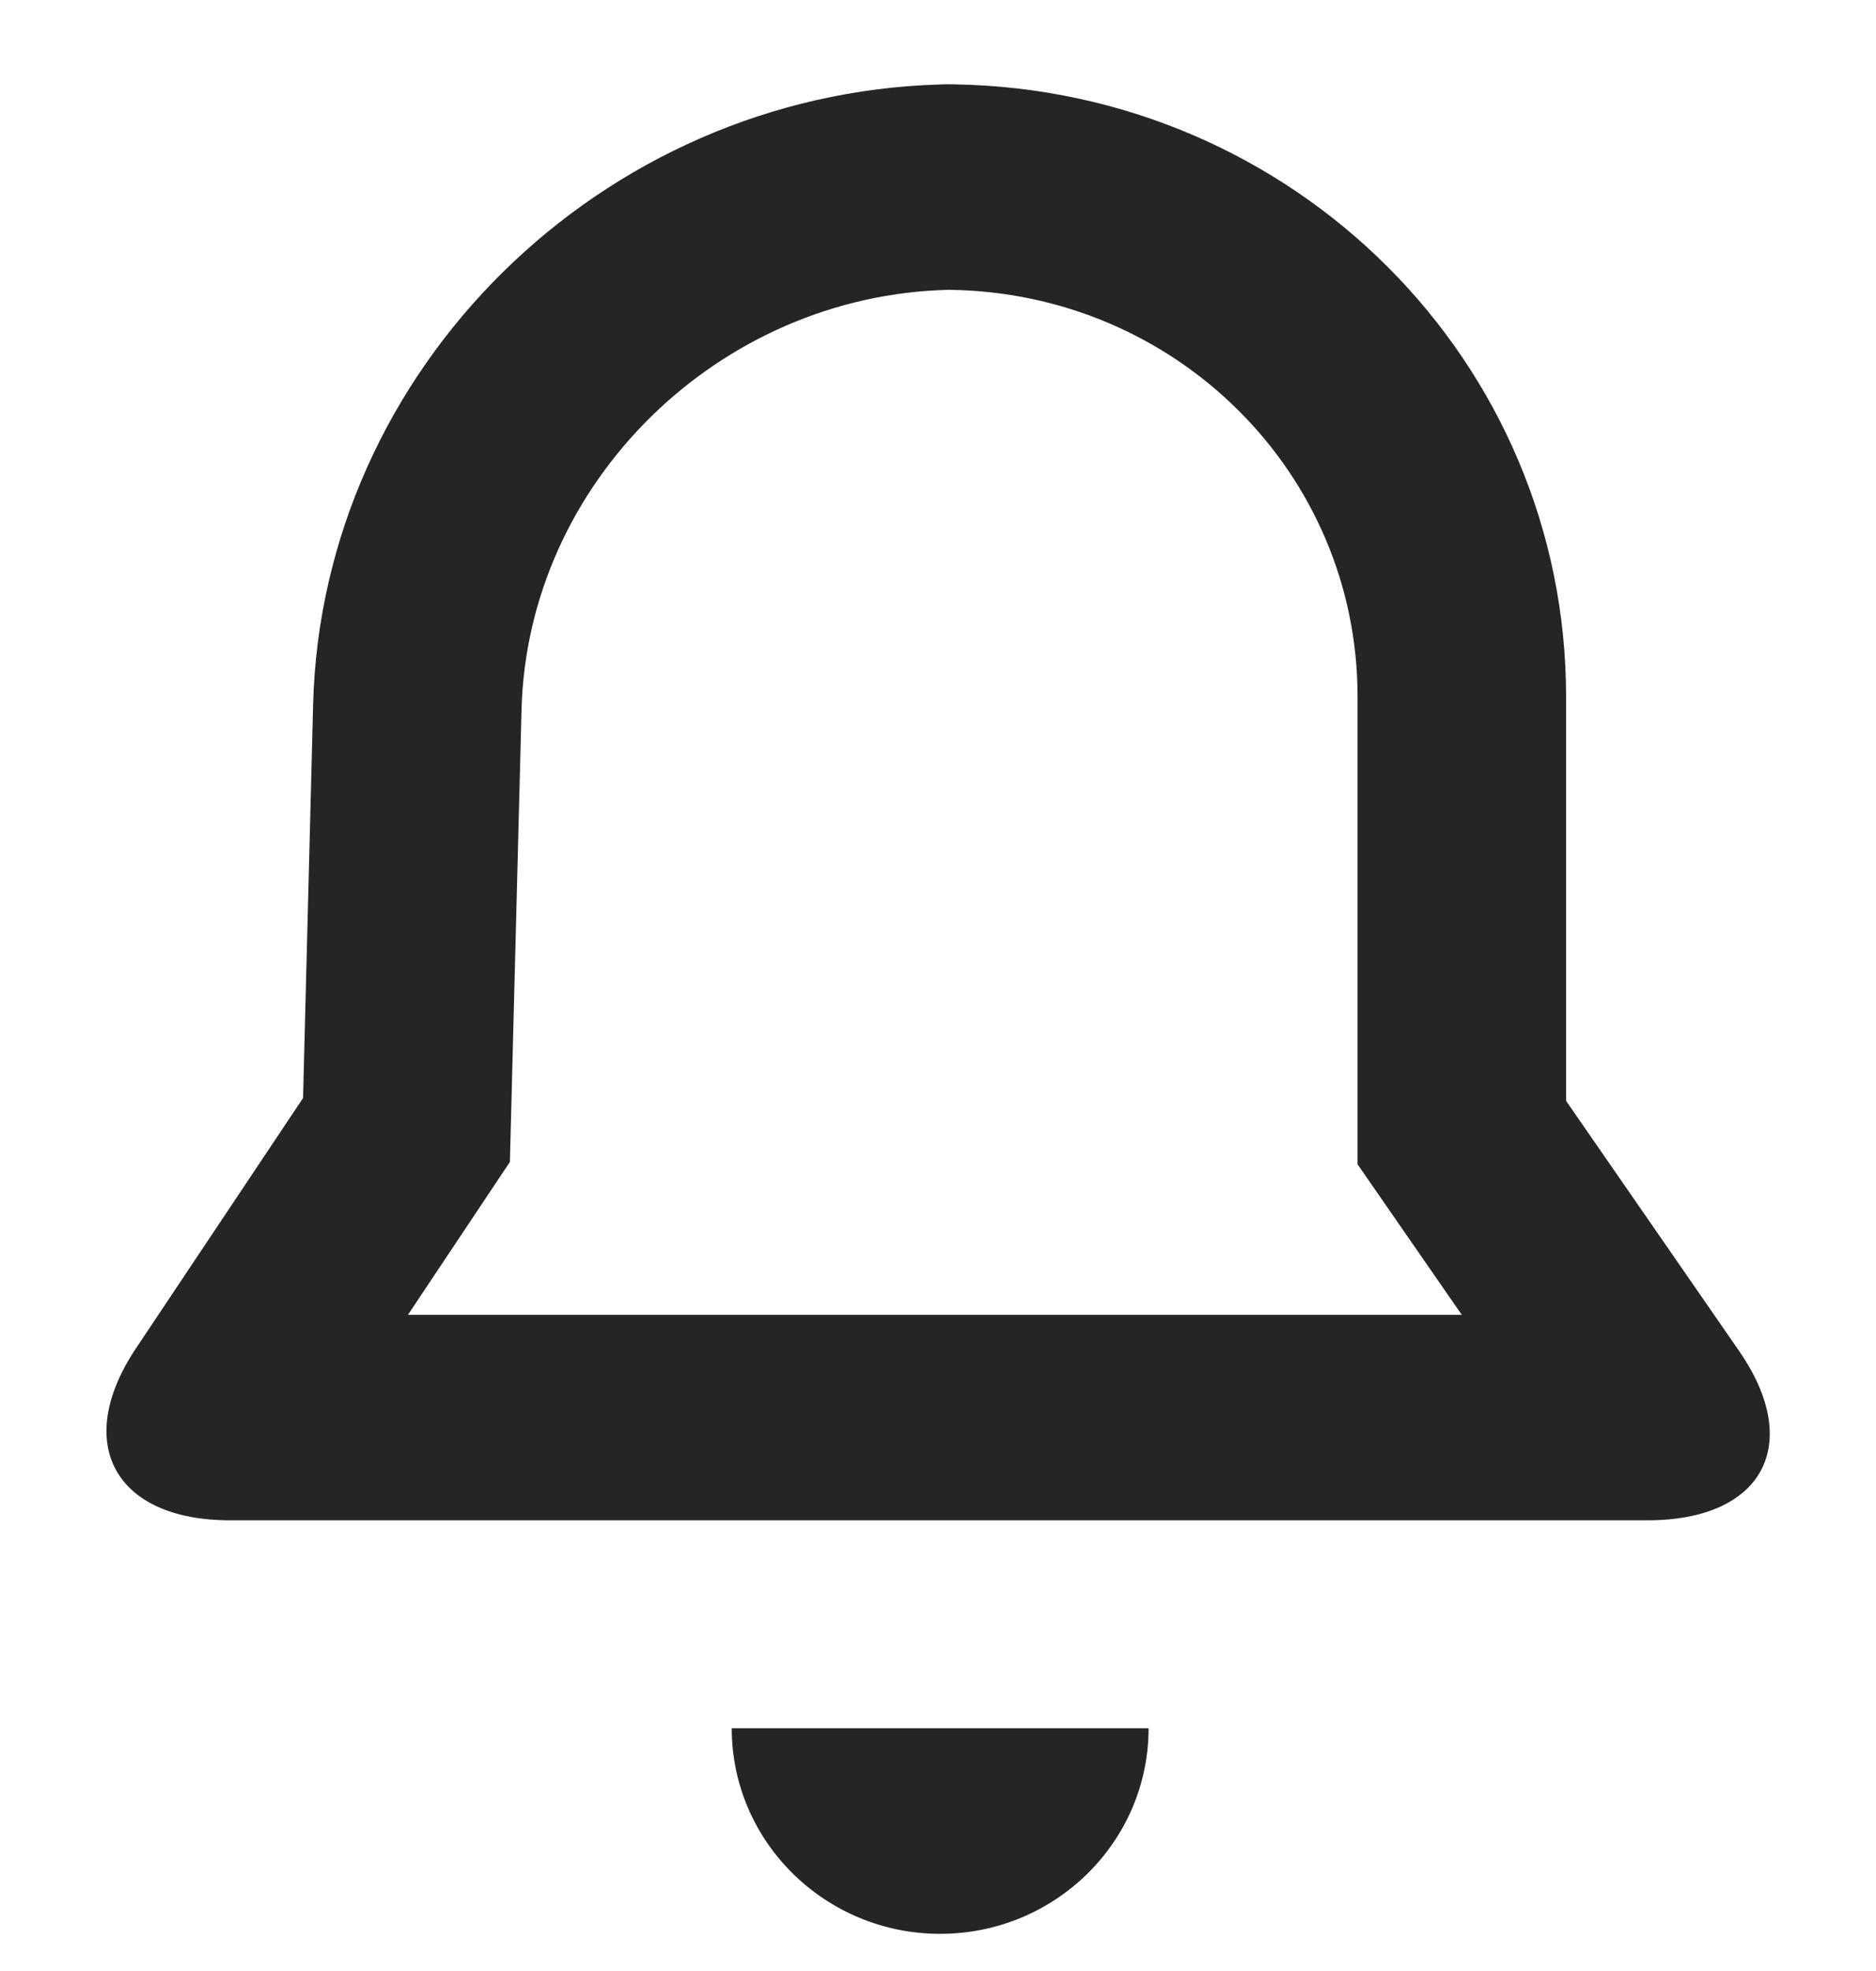 <svg width="20" height="21" viewBox="0 0 20 21" fill="none" xmlns="http://www.w3.org/2000/svg">
<g clip-path="url(#clip0_22258_321)">
<path d="M7.801 18.414C7.801 19.621 8.796 20.604 10.023 20.604C11.248 20.604 12.245 19.624 12.245 18.414H7.801Z" fill="#252525"/>
<path d="M18.54 14.393L16.696 11.729V7.424C16.696 3.848 13.794 0.958 10.178 0.899C10.153 0.899 10.127 0.899 10.101 0.898C10.075 0.899 10.05 0.899 10.024 0.9C6.409 1.003 3.43 3.93 3.338 7.508L3.231 11.699L1.448 14.368C0.774 15.379 1.224 16.198 2.452 16.198H17.565C18.794 16.198 19.23 15.389 18.54 14.393ZM4.349 14.009L5.436 12.38L5.56 7.563C5.622 5.142 7.664 3.144 10.115 3.088C12.533 3.114 14.473 5.037 14.473 7.424V12.405L15.584 14.009H4.349V14.009Z" fill="#252525"/>
<path d="M10.023 0.898C10.049 0.898 10.075 0.898 10.101 0.898C10.127 0.898 10.152 0.897 10.178 0.897L10.023 0.898Z" fill="#252525"/>
</g>
<defs>
<clipPath id="clip0_22258_321">
<rect width="20" height="19.707" fill="white" transform="translate(0 0.897)"/>
</clipPath>
</defs>
</svg>
